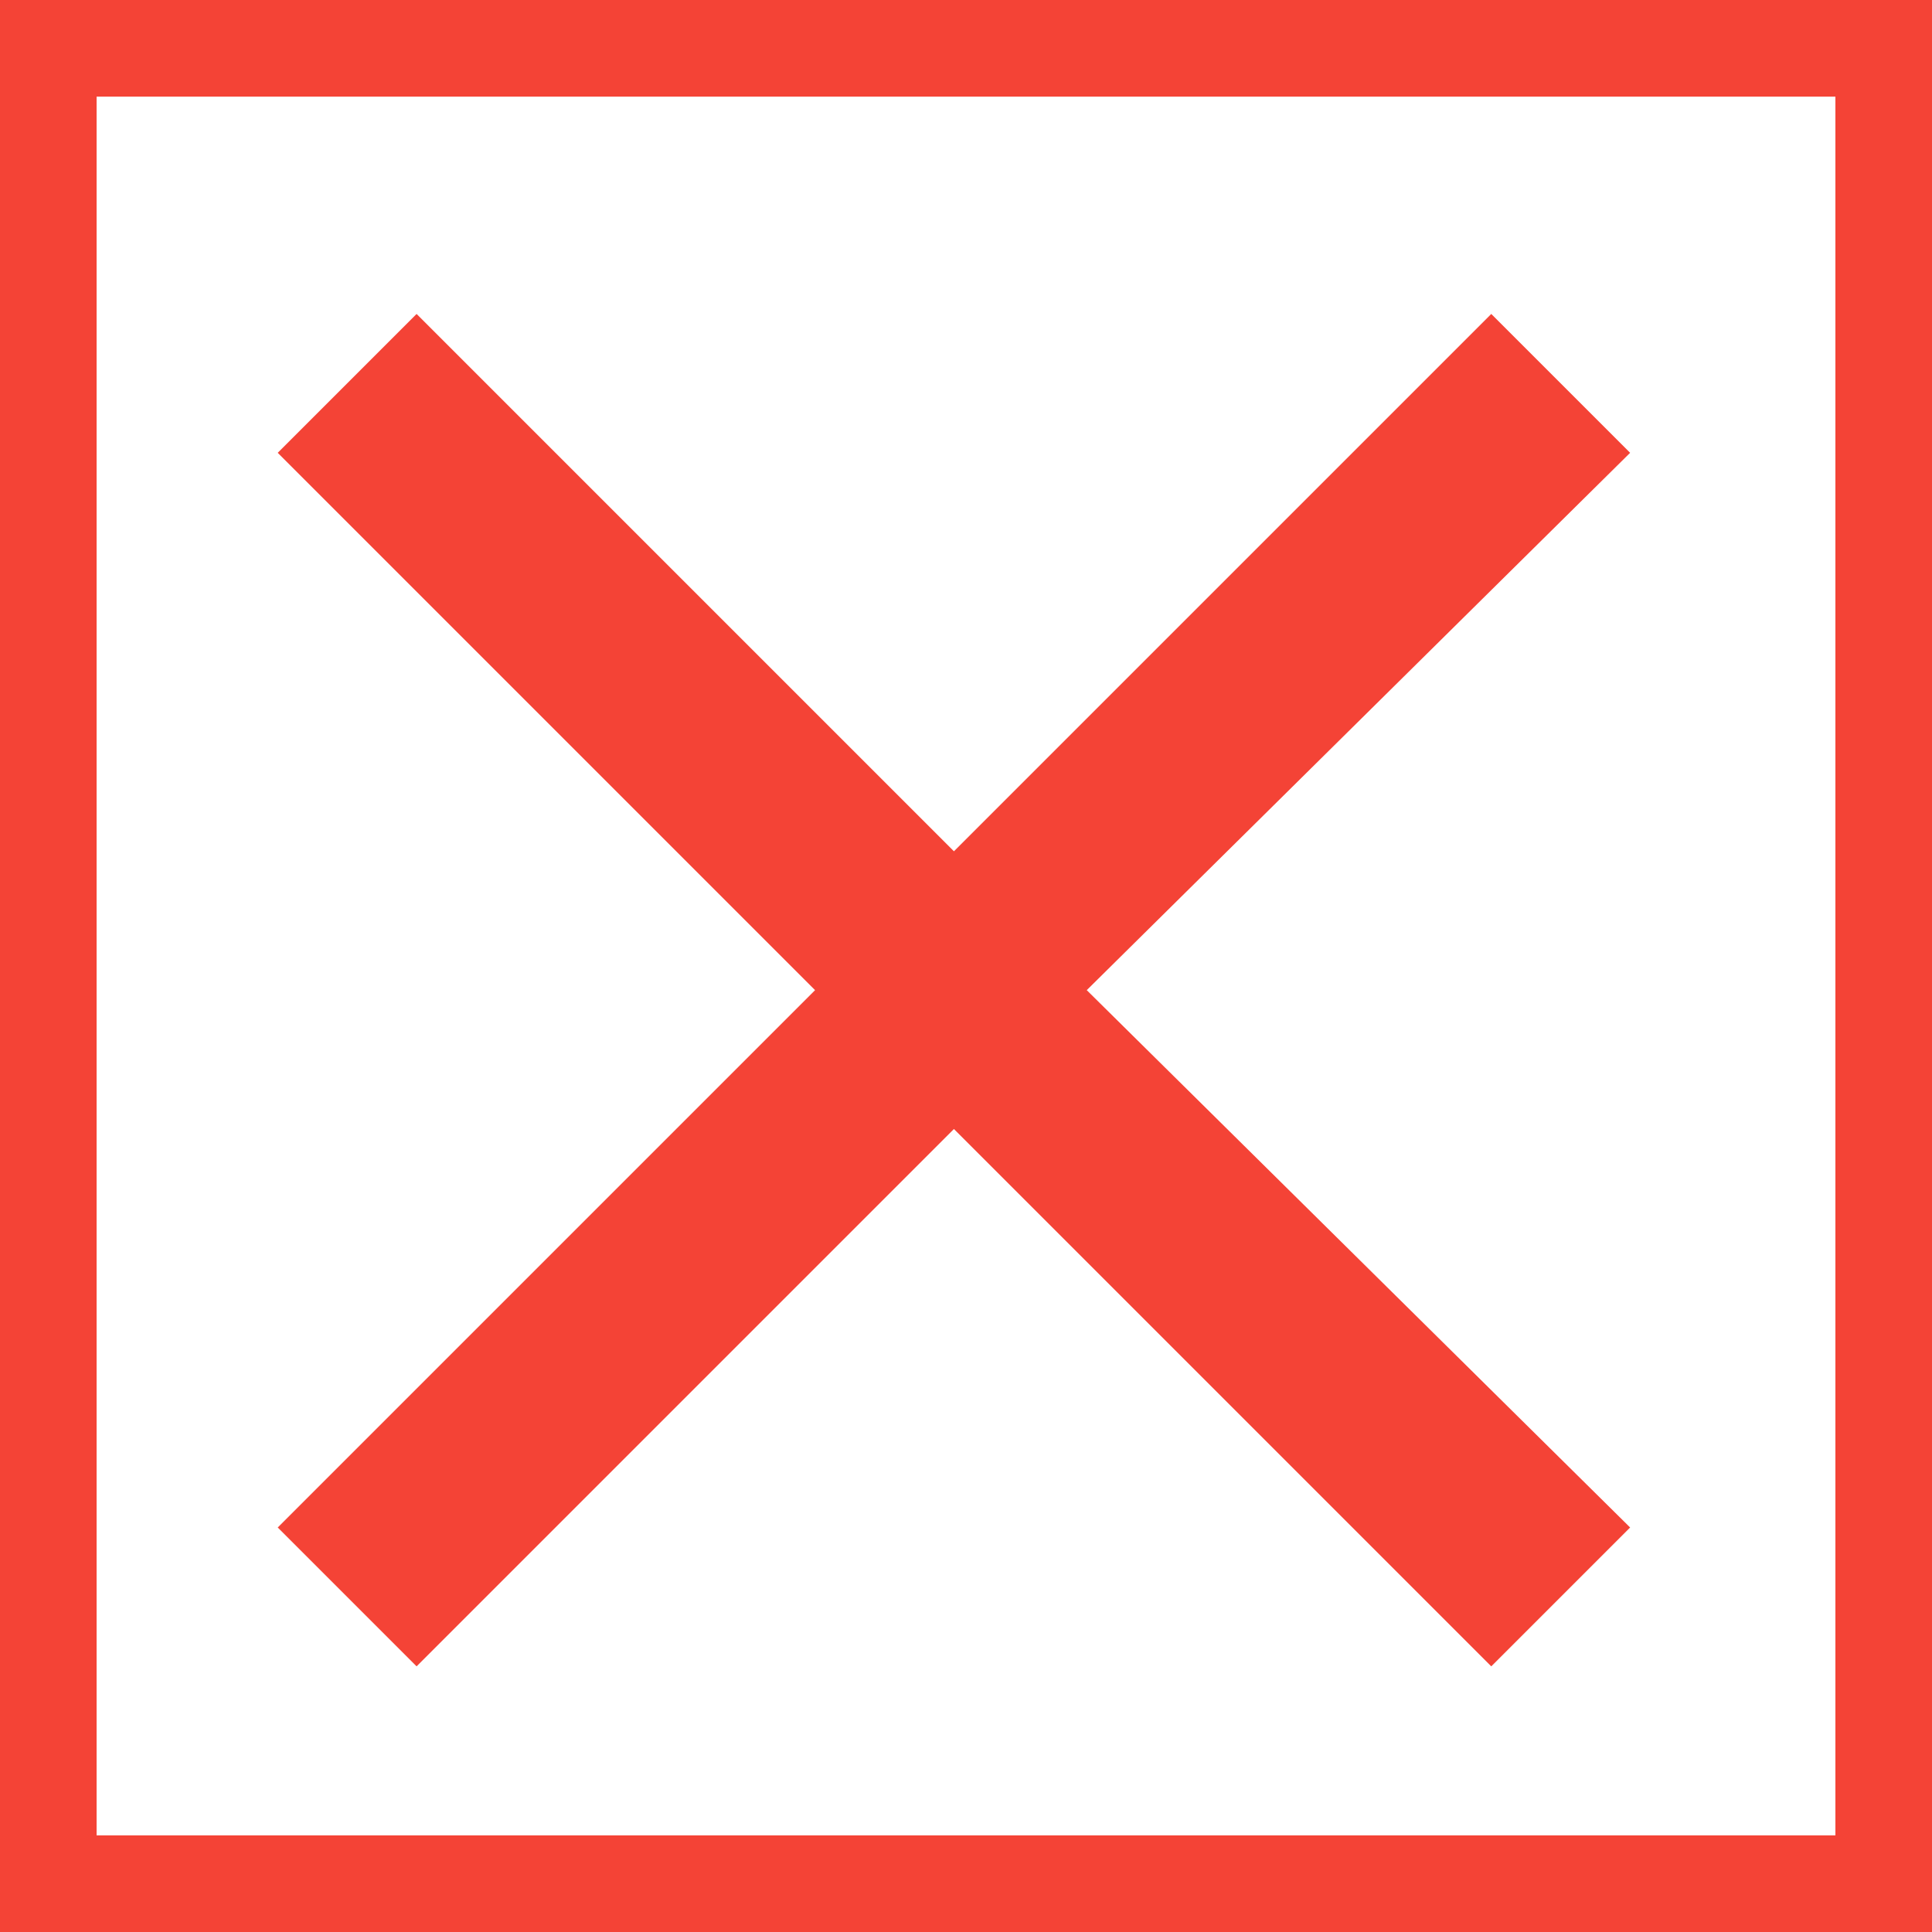 <?xml version="1.0" encoding="utf-8"?>
<!-- Generator: Adobe Illustrator 23.0.1, SVG Export Plug-In . SVG Version: 6.00 Build 0)  -->
<svg version="1.1" id="Layer_1" xmlns="http://www.w3.org/2000/svg" xmlns:xlink="http://www.w3.org/1999/xlink" x="0px" y="0px"
	 viewBox="0 0 32 32" style="enable-background:new 0 0 32 32;" xml:space="preserve">
<rect x="0" y="0" width="32" height="32" fill="#333333" stroke="none"/>
<style type="text/css">
	.st0{fill:#FFFFFF;}
	.st1{fill:#F44336;}
</style>
<g>
	<rect x="0.8" y="0.8" class="st0" width="30.4" height="30.4"/>
	<path class="st1" d="M32,32H0V0h32V32z M1.6,30.4h28.8V1.6H1.6V30.4z"/>
</g>
<path class="st1" d="M27,7.5l-2.3-2.3l-8.9,8.9L6.9,5.2L4.6,7.5l8.9,8.9l-8.9,8.9l2.3,2.3l8.9-8.9l8.9,8.9l2.3-2.3l-9-8.9L27,7.5z"
	/>
</svg>

